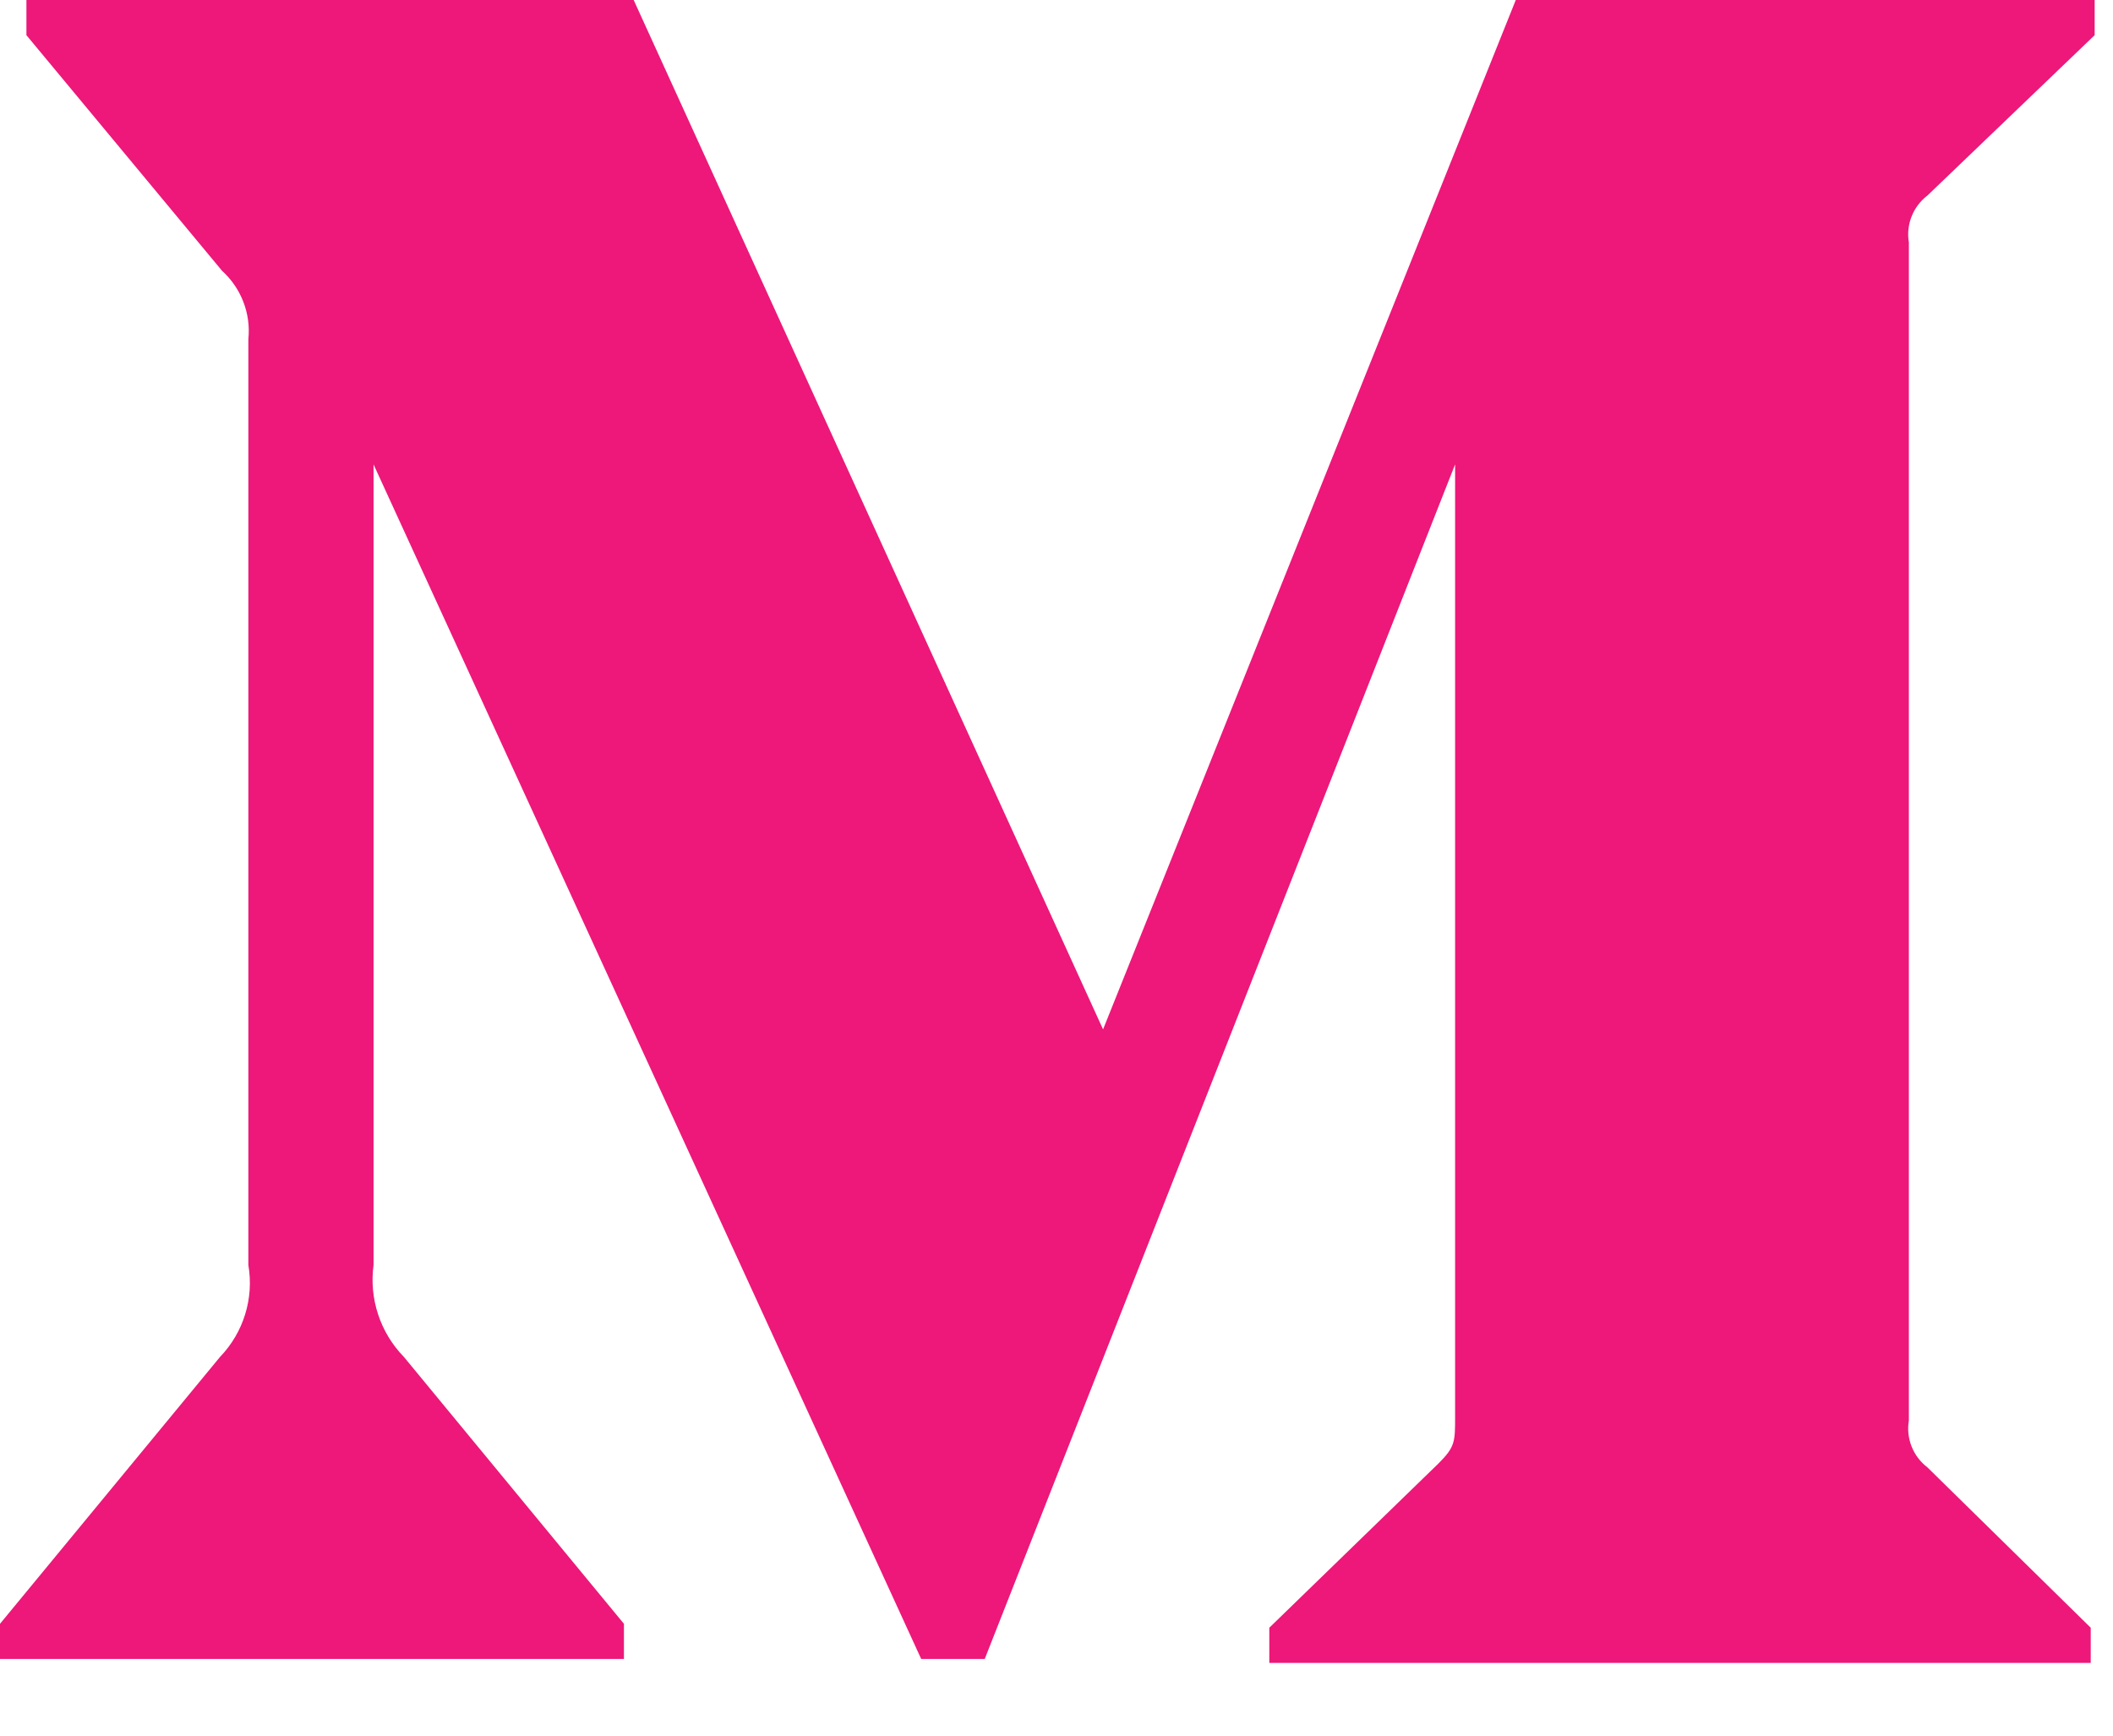 <?xml version="1.0" encoding="UTF-8" standalone="no"?>
<svg width="28px" height="23px" viewBox="0 0 28 23" version="1.1" xmlns="http://www.w3.org/2000/svg" xmlns:xlink="http://www.w3.org/1999/xlink">
    <!-- Generator: sketchtool 49.3 (51167) - http://www.bohemiancoding.com/sketch -->
    <title>031B8094-DFF4-425E-AFF1-480E81650E79</title>
    <desc>Created with sketchtool.</desc>
    <defs></defs>
    <g id="Symbols" stroke="none" stroke-width="1" fill="none" fill-rule="evenodd">
        <g id="footer" transform="translate(-391, -154)">
            <g id="footer-links" transform="translate(391, 60)">
                <g id="left-group">
                    <g id="Medium_footer_icn" transform="translate(0, 84)">
                        <rect id="Rectangle-2" fill="#D8D8D8" opacity="0" x="0" y="0" width="28" height="42"></rect>
                        <path d="M3.291,14.495 C3.326,14.155 3.196,13.818 2.942,13.588 L0.35,10.466 L0.35,10 L8.397,10 L14.617,23.641 L20.086,10 L27.757,10 L27.757,10.466 L25.541,12.591 C25.35,12.737 25.255,12.976 25.295,13.213 L25.295,28.823 C25.255,29.06 25.35,29.3 25.541,29.445 L27.705,31.57 L27.705,32.036 L16.82,32.036 L16.82,31.57 L19.062,29.393 C19.282,29.173 19.282,29.108 19.282,28.772 L19.282,16.154 L13.049,31.984 L12.207,31.984 L4.95,16.154 L4.95,26.764 C4.89,27.21 5.038,27.659 5.352,27.981 L8.268,31.518 L8.268,31.984 L0,31.984 L0,31.518 L2.916,27.981 C3.227,27.658 3.367,27.206 3.291,26.764 L3.291,14.495 Z" id="Shape" fill="#ED1879" fill-rule="nonzero"></path>
                    </g>
                </g>
            </g>
        </g>
    </g>
</svg>
